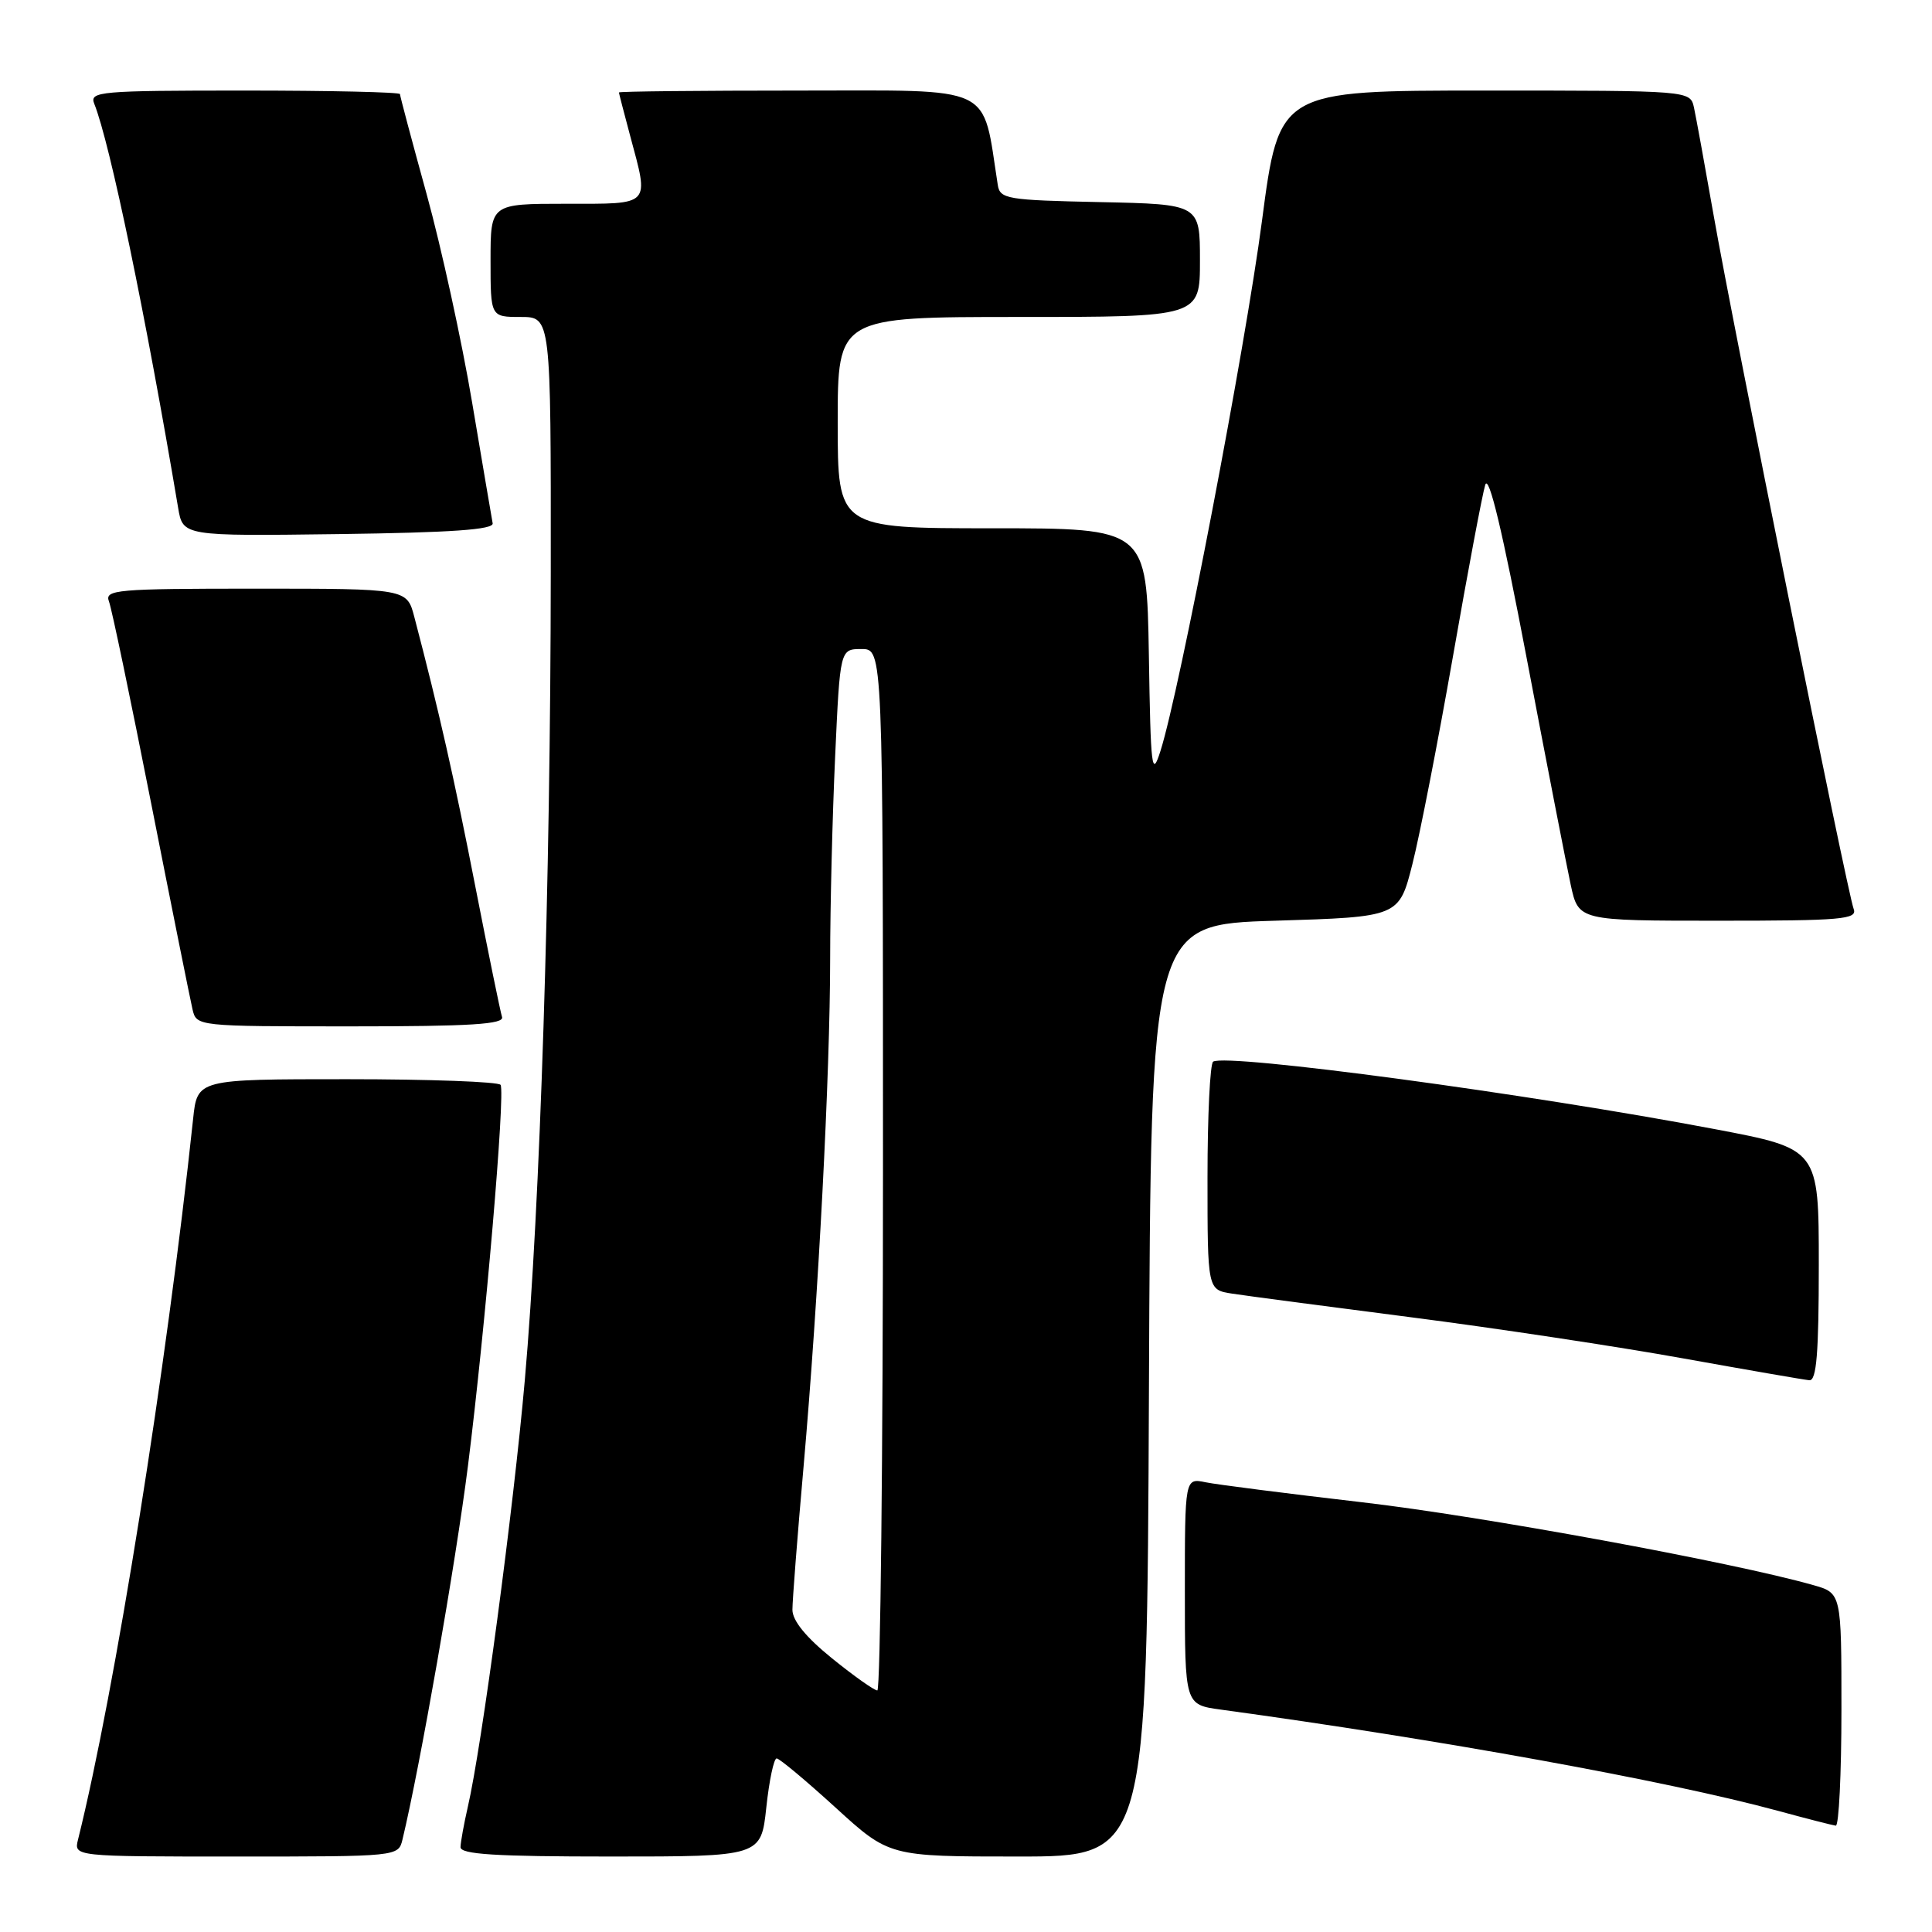 <?xml version="1.0" encoding="UTF-8" standalone="no"?>
<!DOCTYPE svg PUBLIC "-//W3C//DTD SVG 1.1//EN" "http://www.w3.org/Graphics/SVG/1.1/DTD/svg11.dtd" >
<svg xmlns="http://www.w3.org/2000/svg" xmlns:xlink="http://www.w3.org/1999/xlink" version="1.1" viewBox="0 0 256 256">
 <g >
 <path fill="currentColor"
d=" M 53.33 243.75 C 55.64 234.16 60.38 207.14 62.01 194.21 C 64.31 175.90 66.97 144.84 66.33 143.75 C 66.08 143.34 56.94 143.00 46.01 143.00 C 26.14 143.00 26.14 143.00 25.59 148.25 C 22.07 181.31 15.24 224.06 10.34 243.75 C 9.78 246.00 9.78 246.00 31.28 246.00 C 52.75 246.00 52.78 246.00 53.33 243.75 Z  M 101.54 239.50 C 101.92 235.93 102.54 233.00 102.91 233.00 C 103.28 233.00 106.78 235.93 110.70 239.50 C 117.82 246.00 117.82 246.00 134.90 246.00 C 151.98 246.00 151.98 246.00 152.24 184.25 C 152.50 122.50 152.50 122.50 168.94 122.00 C 185.38 121.50 185.38 121.50 187.15 114.50 C 188.13 110.65 190.54 98.28 192.52 87.00 C 194.49 75.72 196.42 65.49 196.80 64.25 C 197.27 62.74 199.10 70.42 202.30 87.25 C 204.94 101.14 207.57 114.64 208.13 117.25 C 209.16 122.00 209.16 122.00 227.69 122.00 C 244.06 122.00 246.14 121.82 245.62 120.44 C 244.79 118.28 229.64 43.23 227.06 28.50 C 225.90 21.90 224.73 15.49 224.46 14.25 C 223.96 12.00 223.96 12.00 196.73 12.00 C 169.49 12.00 169.49 12.00 167.22 29.25 C 165.01 46.08 156.31 91.51 153.77 99.50 C 152.62 103.13 152.47 101.95 152.23 86.75 C 151.95 70.00 151.95 70.00 131.48 70.00 C 111.00 70.00 111.00 70.00 111.00 56.00 C 111.00 42.00 111.00 42.00 135.00 42.00 C 159.00 42.00 159.00 42.00 159.00 34.53 C 159.00 27.06 159.00 27.06 145.76 26.78 C 133.41 26.52 132.50 26.37 132.21 24.50 C 130.10 11.03 132.13 12.00 105.93 12.00 C 92.77 12.00 82.01 12.11 82.01 12.25 C 82.02 12.39 82.69 14.97 83.50 18.00 C 86.02 27.39 86.39 27.00 75.00 27.00 C 65.00 27.00 65.00 27.00 65.00 34.50 C 65.00 42.00 65.00 42.00 69.00 42.00 C 73.00 42.00 73.00 42.00 72.98 75.75 C 72.95 117.09 71.58 159.72 69.54 182.88 C 68.04 199.94 63.83 231.48 61.98 239.46 C 61.47 241.68 61.04 244.06 61.02 244.75 C 61.01 245.71 65.64 246.00 80.92 246.00 C 100.84 246.00 100.84 246.00 101.54 239.50 Z  M 244.00 226.55 C 244.00 211.09 244.00 211.09 240.25 210.03 C 229.50 206.98 196.31 200.89 180.50 199.06 C 170.60 197.91 161.26 196.72 159.75 196.41 C 157.00 195.84 157.00 195.84 157.00 210.86 C 157.00 225.88 157.00 225.88 161.75 226.53 C 190.76 230.49 220.93 235.97 235.50 239.92 C 239.35 240.97 242.84 241.86 243.25 241.91 C 243.66 241.96 244.00 235.05 244.00 226.55 Z  M 241.00 167.61 C 241.00 152.23 241.00 152.23 227.25 149.62 C 202.54 144.93 162.62 139.56 160.75 140.67 C 160.34 140.92 160.00 147.82 160.00 156.01 C 160.00 170.91 160.00 170.91 163.25 171.41 C 165.04 171.69 175.72 173.10 187.00 174.55 C 198.28 176.00 214.47 178.45 223.00 179.99 C 231.53 181.52 239.06 182.83 239.75 182.89 C 240.70 182.97 241.00 179.31 241.00 167.61 Z  M 66.52 134.75 C 66.30 134.06 64.71 126.30 62.99 117.50 C 60.22 103.30 58.18 94.25 54.90 81.75 C 53.92 78.00 53.92 78.00 33.85 78.00 C 15.39 78.00 13.84 78.14 14.44 79.70 C 14.80 80.63 17.31 92.67 20.03 106.45 C 22.75 120.23 25.22 132.51 25.51 133.75 C 26.04 135.99 26.10 136.00 46.49 136.00 C 62.40 136.00 66.85 135.72 66.52 134.75 Z  M 65.28 69.34 C 65.16 68.71 63.94 61.51 62.56 53.34 C 61.19 45.18 58.47 32.75 56.53 25.72 C 54.59 18.69 53.00 12.73 53.00 12.47 C 53.00 12.21 43.73 12.00 32.39 12.00 C 13.17 12.00 11.83 12.12 12.49 13.75 C 14.57 18.93 19.31 41.76 23.60 67.27 C 24.23 71.04 24.23 71.04 44.87 70.77 C 59.83 70.57 65.44 70.18 65.28 69.34 Z  M 110.25 219.74 C 106.80 216.95 105.00 214.75 105.00 213.30 C 105.00 212.09 105.66 203.54 106.48 194.30 C 108.45 171.89 109.99 142.37 110.00 127.00 C 110.00 120.12 110.30 108.09 110.66 100.25 C 111.31 86.00 111.31 86.00 114.16 86.00 C 117.00 86.00 117.00 86.00 117.00 155.00 C 117.00 192.95 116.66 224.00 116.25 223.99 C 115.84 223.99 113.14 222.08 110.25 219.74 Z "/>
</g>
</svg>
